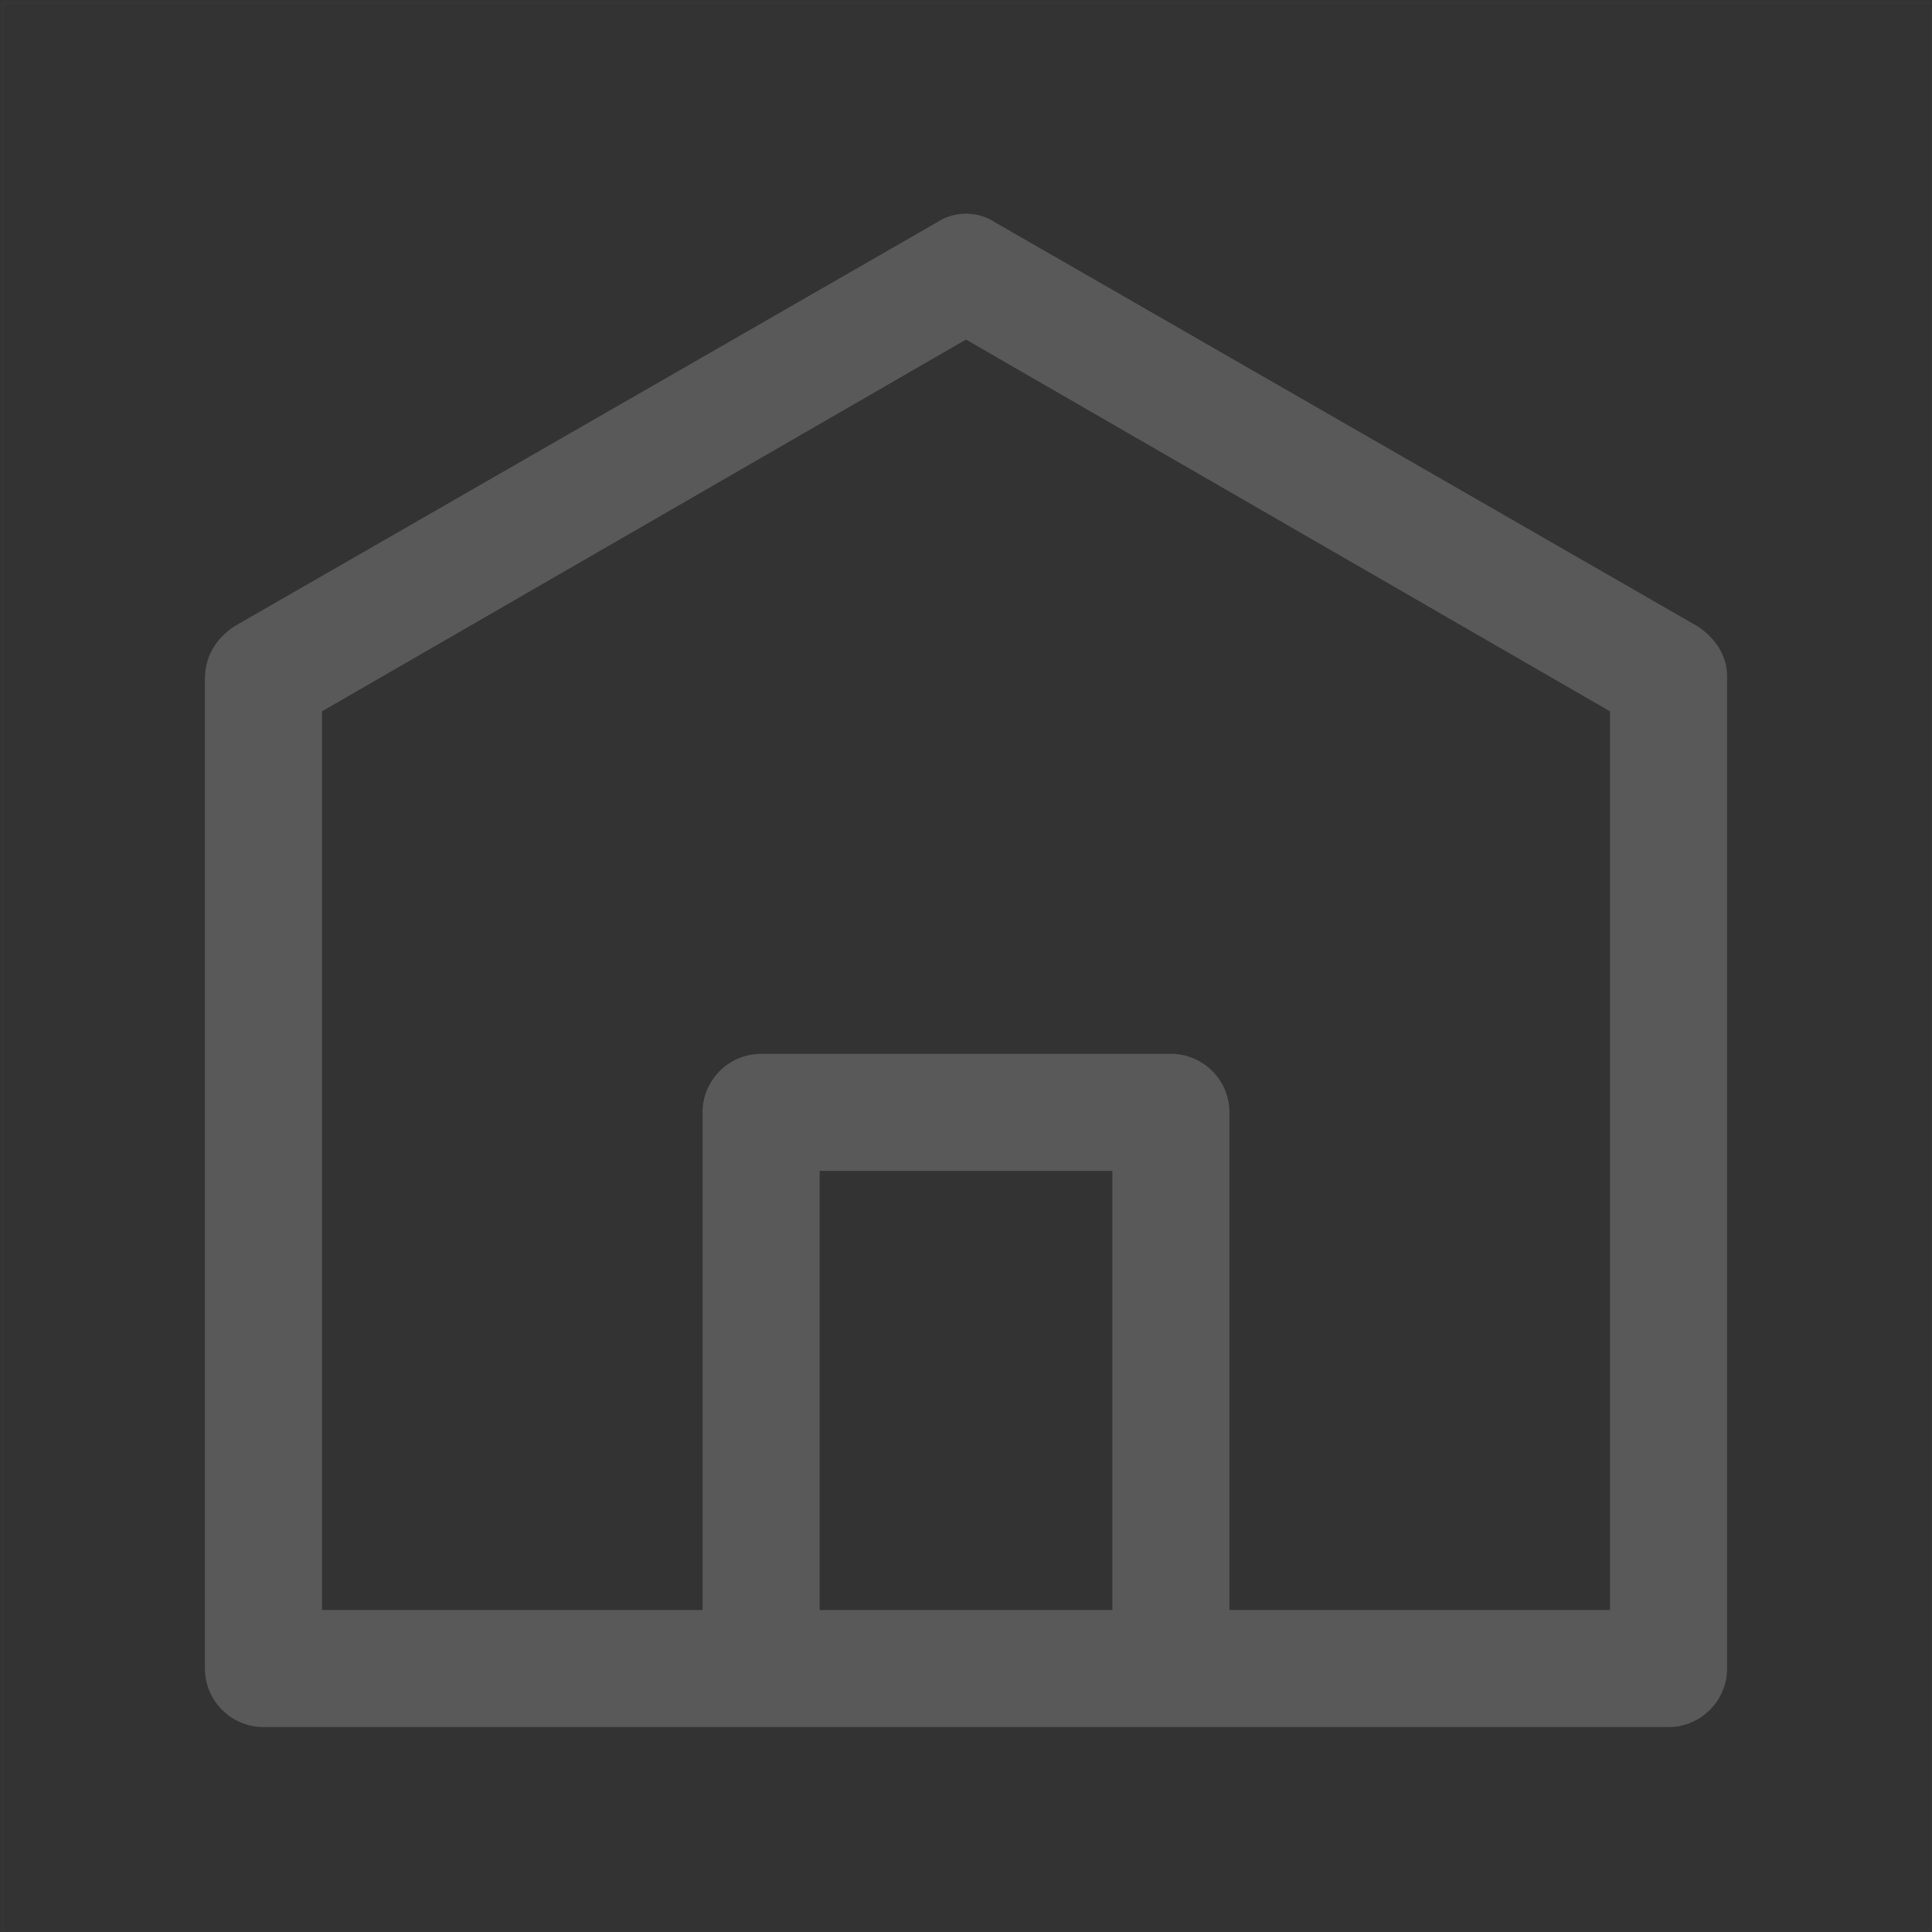 <?xml version="1.0" encoding="utf-8"?>
<!-- Generator: Adobe Illustrator 23.0.1, SVG Export Plug-In . SVG Version: 6.00 Build 0)  -->
<svg version="1.1" id="图层_1" xmlns="http://www.w3.org/2000/svg" xmlns:xlink="http://www.w3.org/1999/xlink" x="0px" y="0px"
	 viewBox="0 0 66 66" style="enable-background:new 0 0 66 66;" xml:space="preserve">
<rect x="0" y="0" width="66" height="66" fill="#333333" stroke="none"/>
<style type="text/css">
	.st0{opacity:1.000000e-02;fill:none;stroke:#FFFFFF;stroke-width:0.1;enable-background:new    ;}
	.st1{fill:#595959;}
</style>
<title>图标/机构/主页/线性</title>
<desc>Created with Sketch.</desc>
<g>
	<rect id="矩形" x="0.1" y="0.1" class="st0" width="65.9" height="65.9"/>
	<path id="形状" class="st1" d="M42,55h13V24.3L33,11.6L11,24.3V55h13V38c0-1.1,0.9-2,2-2h14c1.1,0,2,0.9,2,2V55z M8,21.4L32,7.6
		c0.6-0.4,1.4-0.4,2,0l24,13.8c0.6,0.4,1,1,1,1.7V57c0,1.1-0.9,2-2,2H9c-1.1,0-2-0.9-2-2V23.2C7,22.4,7.4,21.8,8,21.4z M28,40v15h10
		V40H28z"/>
</g>
</svg>
